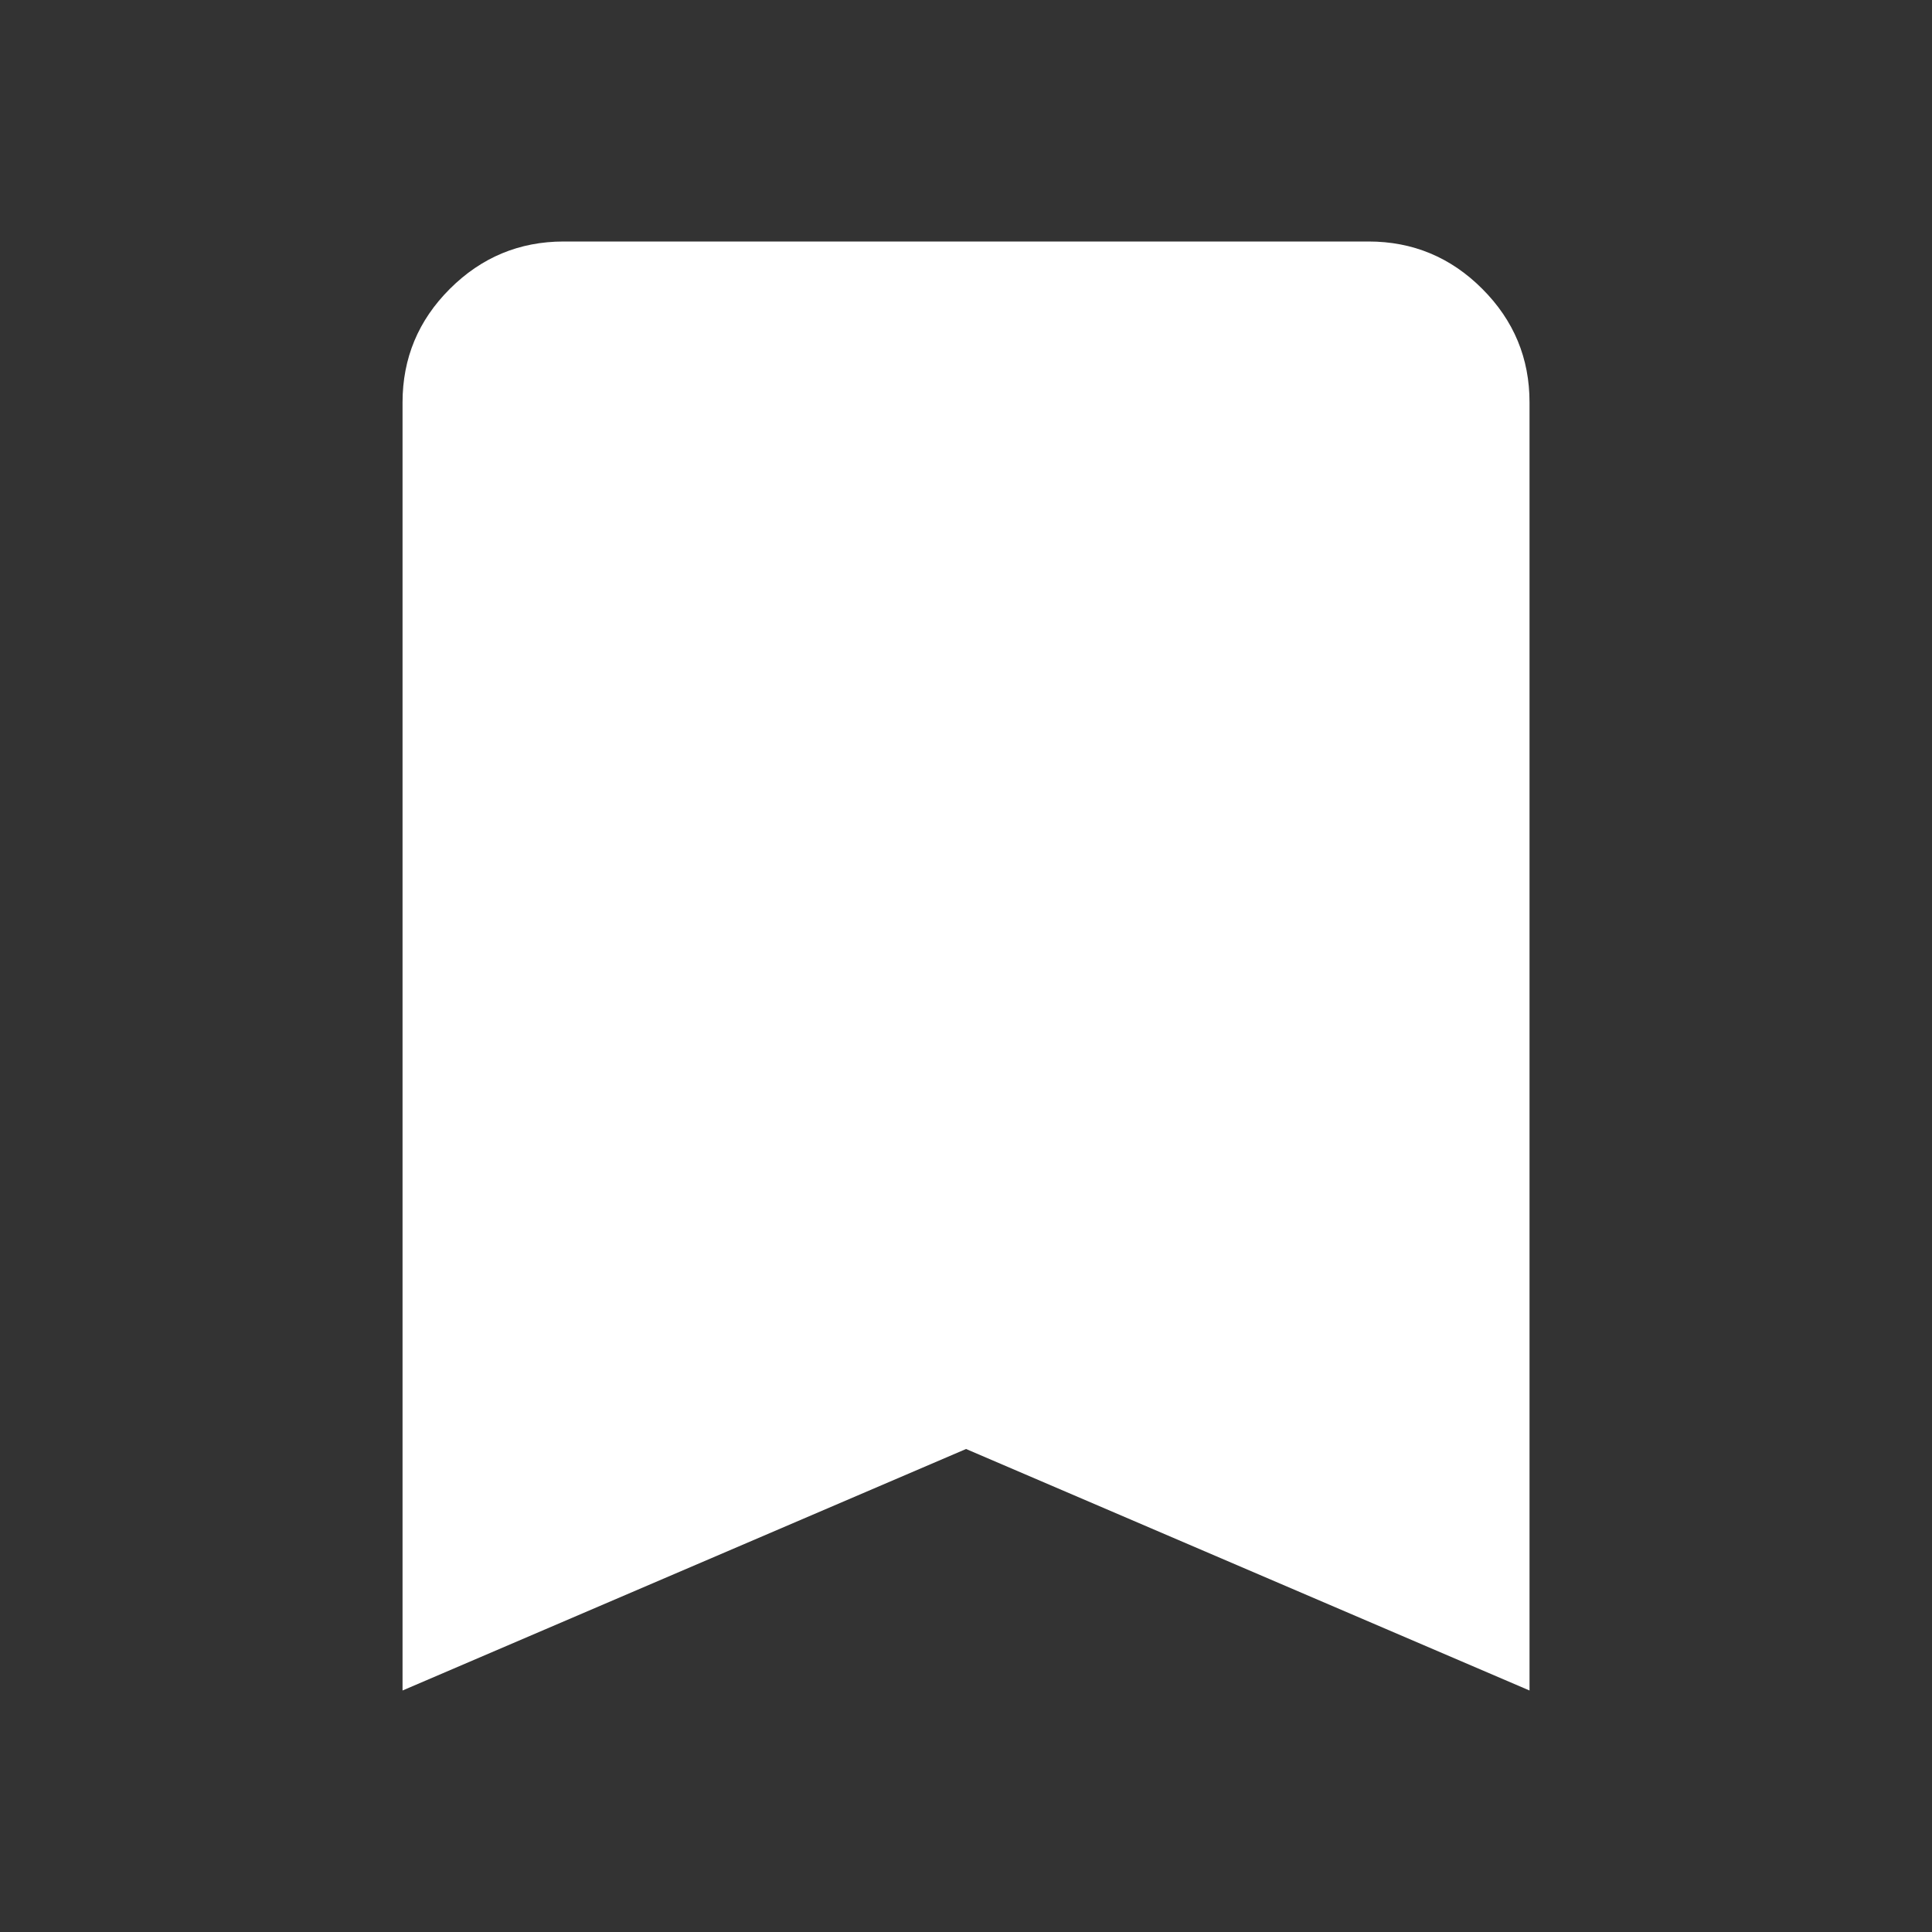 <svg width="31" height="31" viewBox="0 0 31 31" fill="none" xmlns="http://www.w3.org/2000/svg">
<rect x="0" y="0" width="31" height="31" fill="#333333" stroke="none"/>
<path d="M6.459 27.125V6.458C6.459 5.748 6.712 5.14 7.218 4.635C7.725 4.129 8.333 3.876 9.042 3.875H21.959C22.669 3.875 23.278 4.128 23.784 4.635C24.29 5.141 24.543 5.749 24.542 6.458V27.125L15.501 23.25L6.459 27.125Z" fill="white"/>
</svg>
